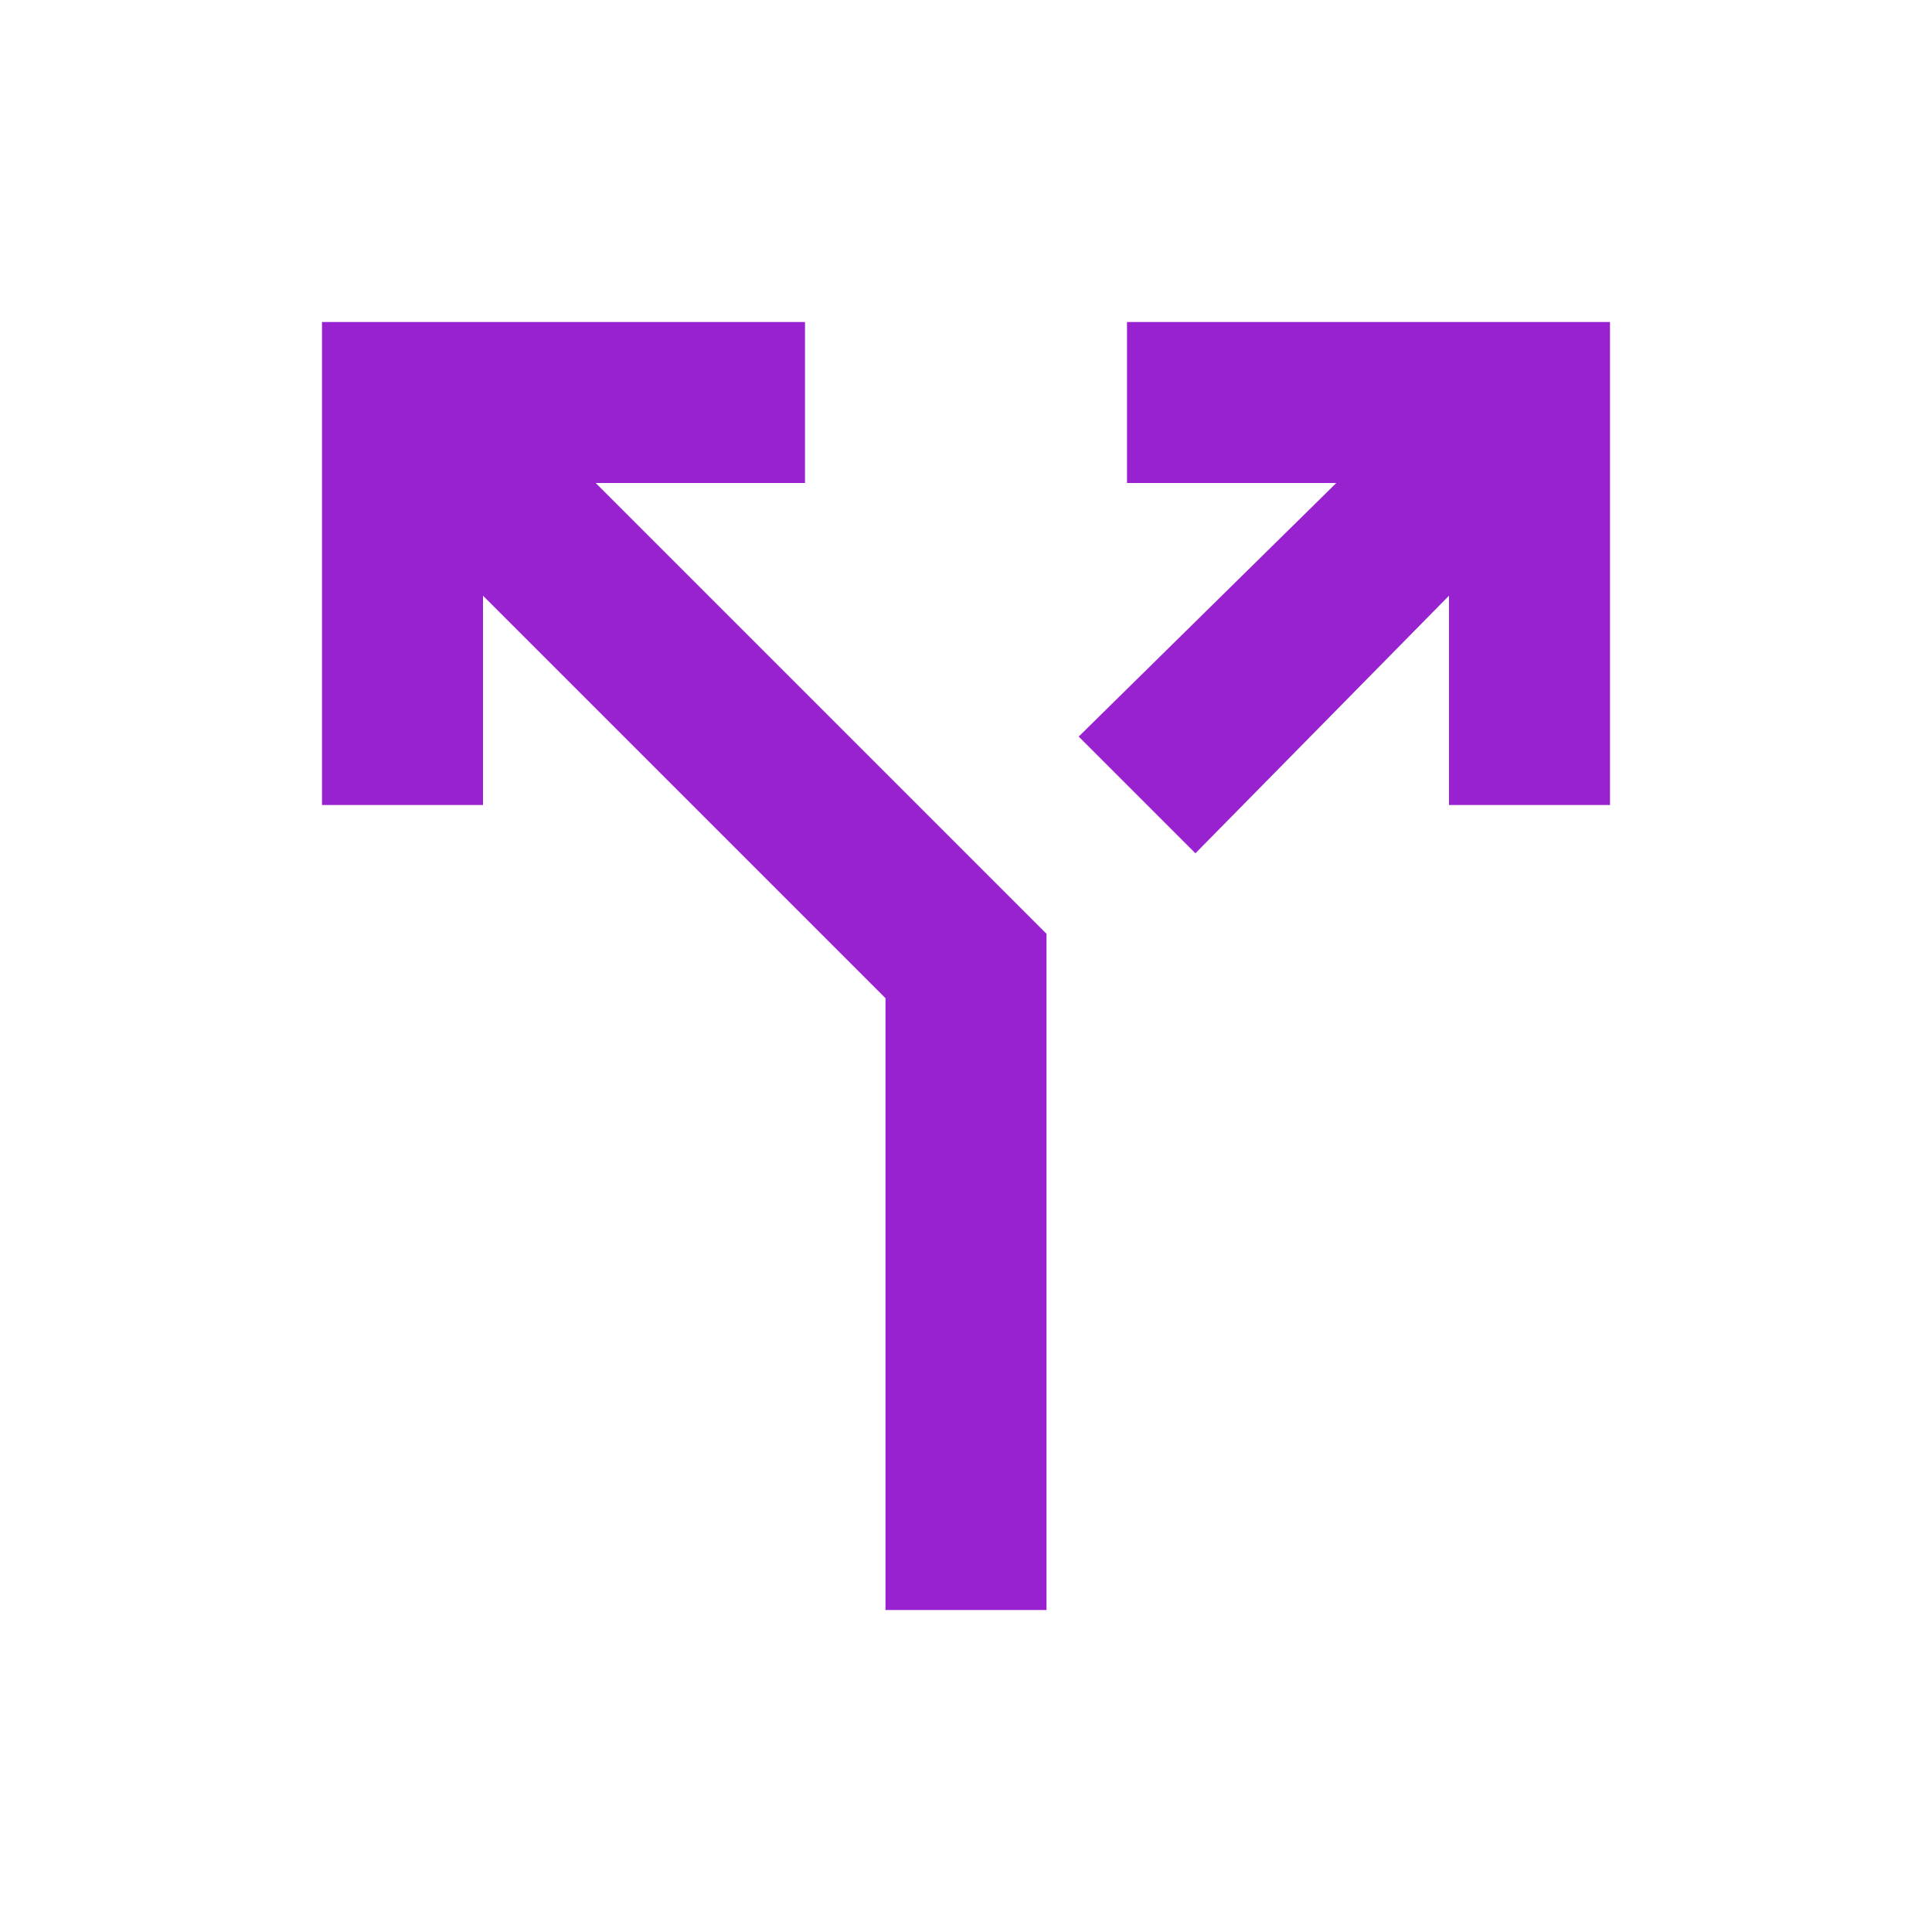 <svg xmlns="http://www.w3.org/2000/svg" width="24" height="24" viewBox="0 0 24 24" fill="none">
  <mask id="mask0_3041_980" style="mask-type:alpha" maskUnits="userSpaceOnUse" x="0" y="0" width="24" height="24">
    <rect width="24" height="24" fill="#D9D9D9"/>
  </mask>
  <g mask="url(#mask0_3041_980)">
    <path d="M11 20V12.4L6 7.4V10H4V4H10V6H7.4L13 11.6V20H11ZM14.85 10.6L13.4 9.15L16.6 6H14V4H20V10H18V7.4L14.85 10.6Z" fill="#9922D0"/>
  </g>
</svg>
